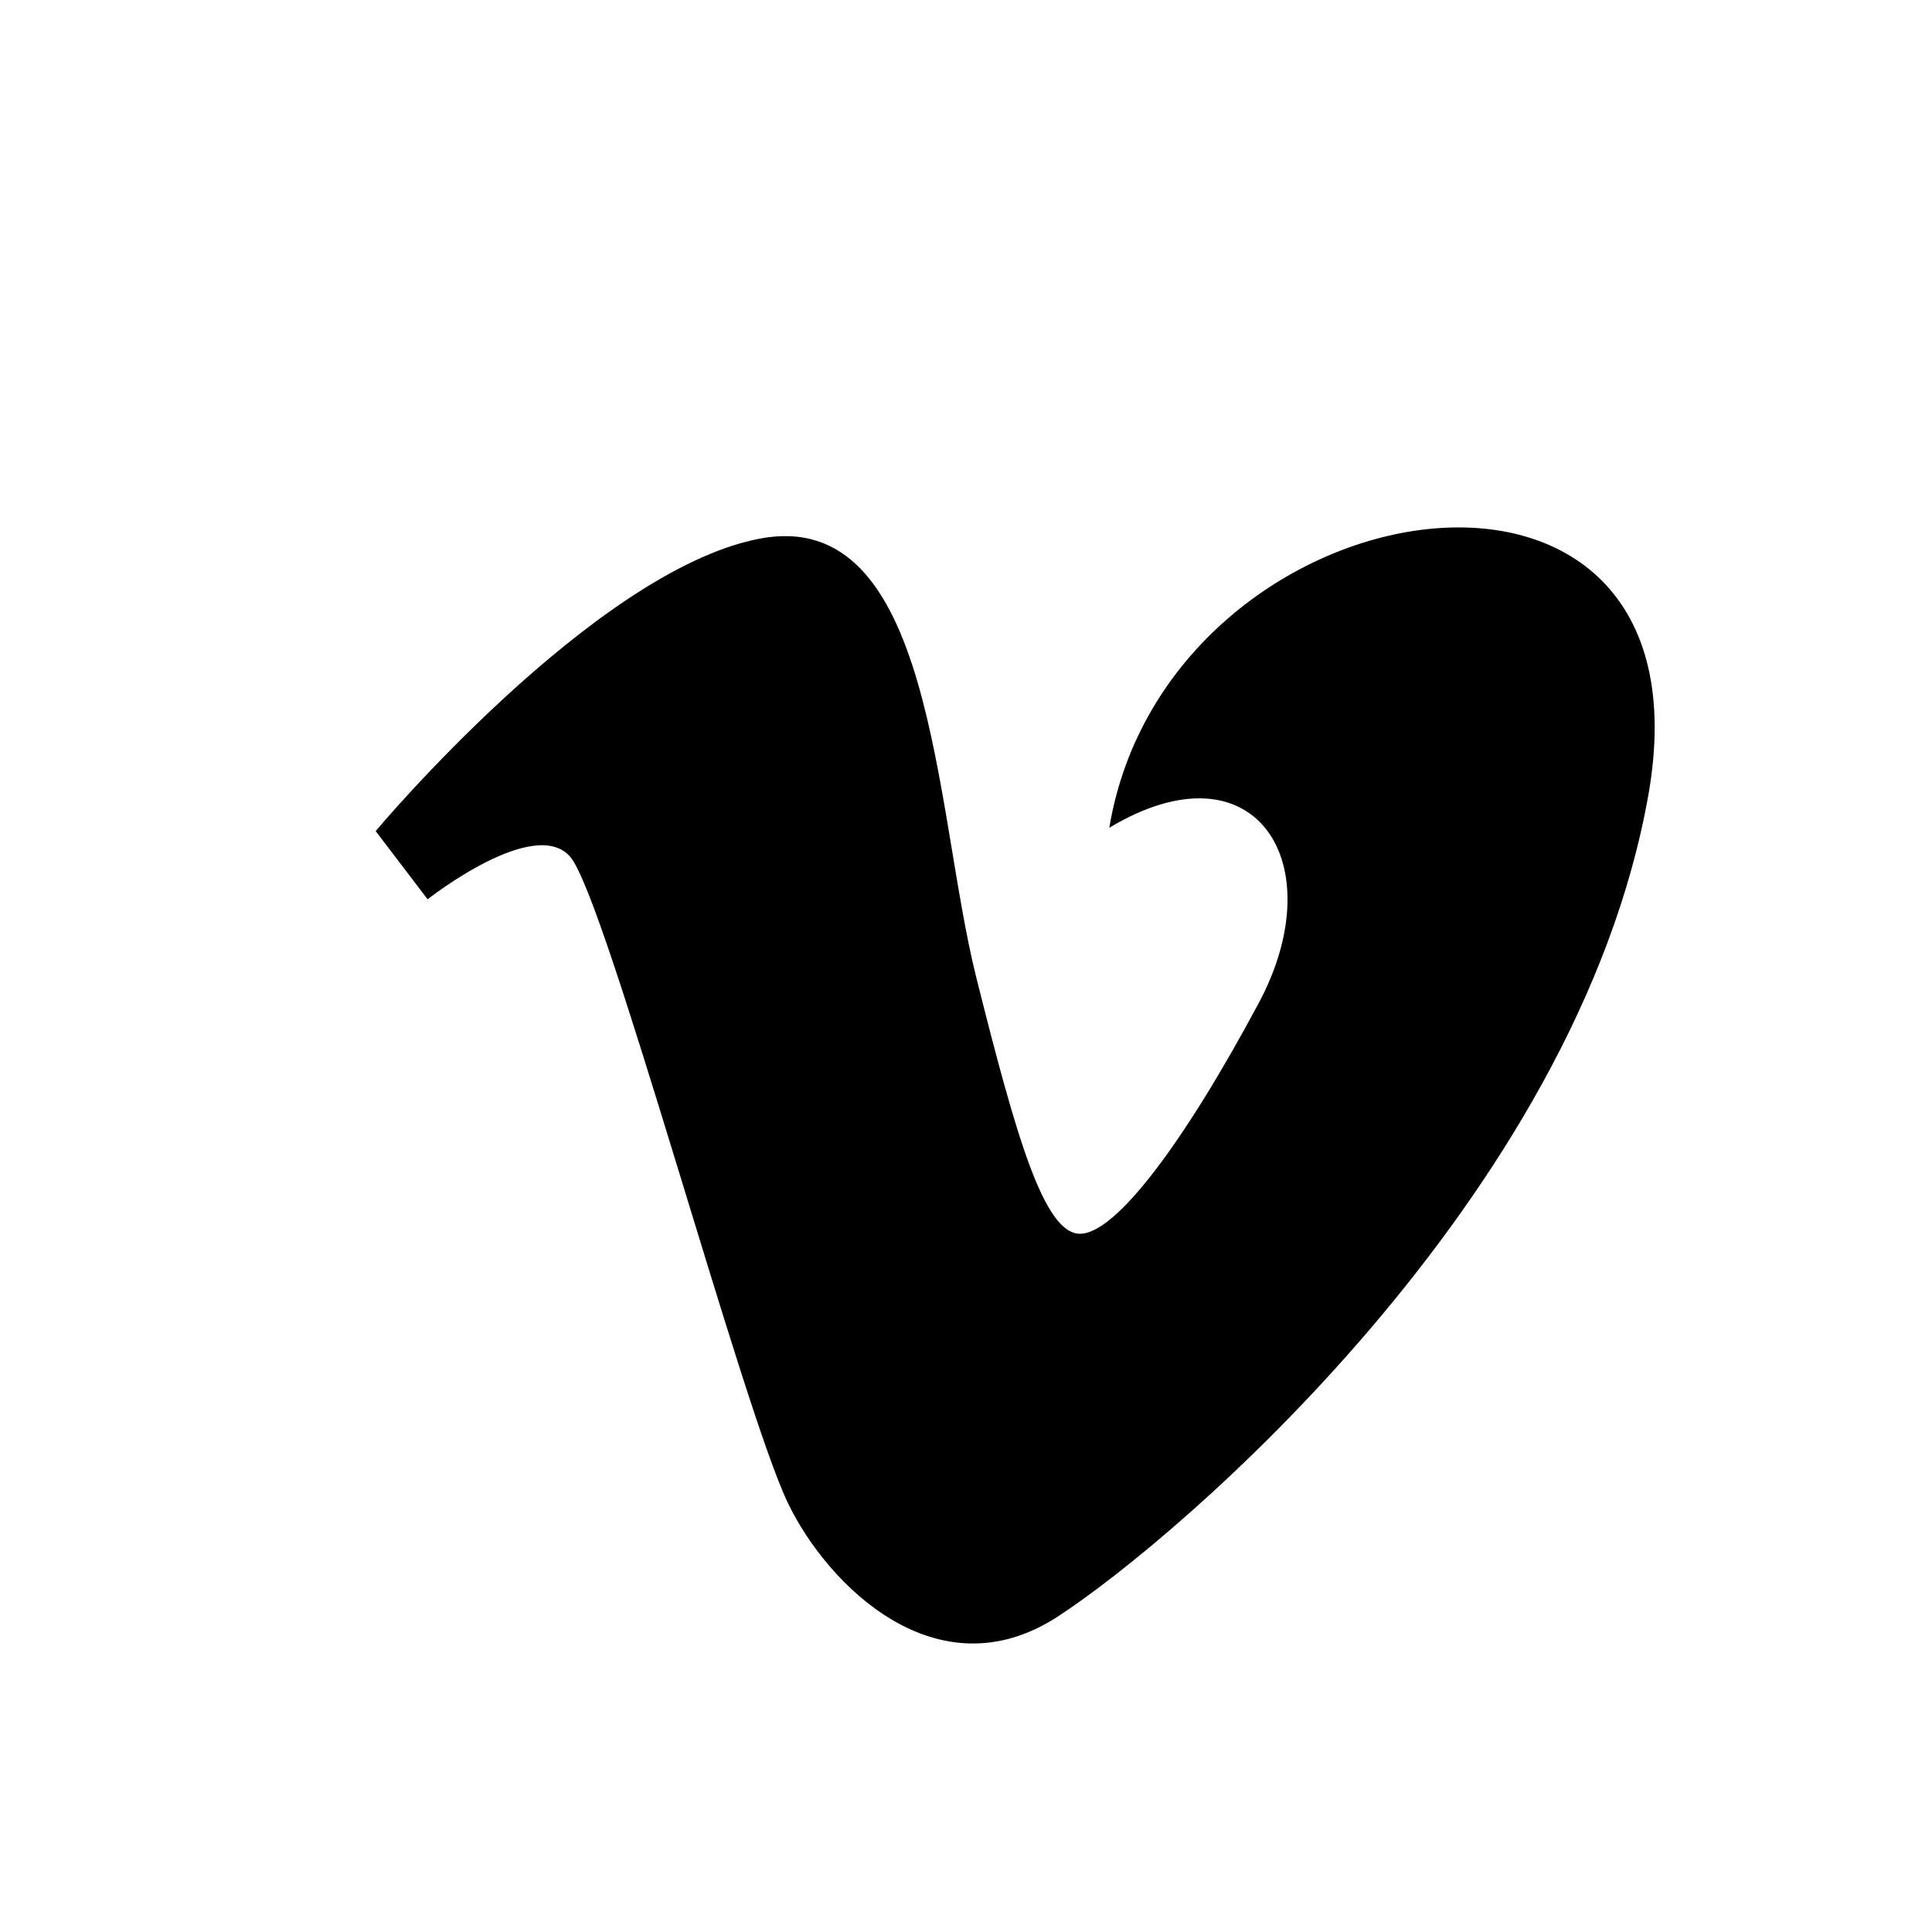 <?xml version="1.0" encoding="utf-8"?>
<!-- Generator: Adobe Illustrator 16.0.0, SVG Export Plug-In . SVG Version: 6.00 Build 0)  -->
<!DOCTYPE svg PUBLIC "-//W3C//DTD SVG 1.1//EN" "http://www.w3.org/Graphics/SVG/1.1/DTD/svg11.dtd">
<svg version="1.1" id="Layer_1" xmlns="http://www.w3.org/2000/svg" xmlns:xlink="http://www.w3.org/1999/xlink" x="0px" y="0px"
	 width="36px" height="36px" viewBox="0 0 36 36" enable-background="new 0 0 36 36" xml:space="preserve">
<path d="M7,15.486l0.968,1.271c0,0,1.996-1.574,2.661-0.787s3.206,10.287,4.054,12.039c0.74,1.537,2.782,3.568,5.021,2.117
	c2.237-1.451,9.678-7.803,11.01-15.307c1.331-7.5-8.954-5.928-10.044,0.605c2.724-1.635,4.177,0.664,2.784,3.268
	c-1.391,2.6-2.662,4.297-3.328,4.297c-0.664,0-1.175-1.74-1.936-4.783c-0.787-3.145-0.782-8.809-4.053-8.166
	C11.053,10.646,7,15.486,7,15.486z"/>
</svg>
